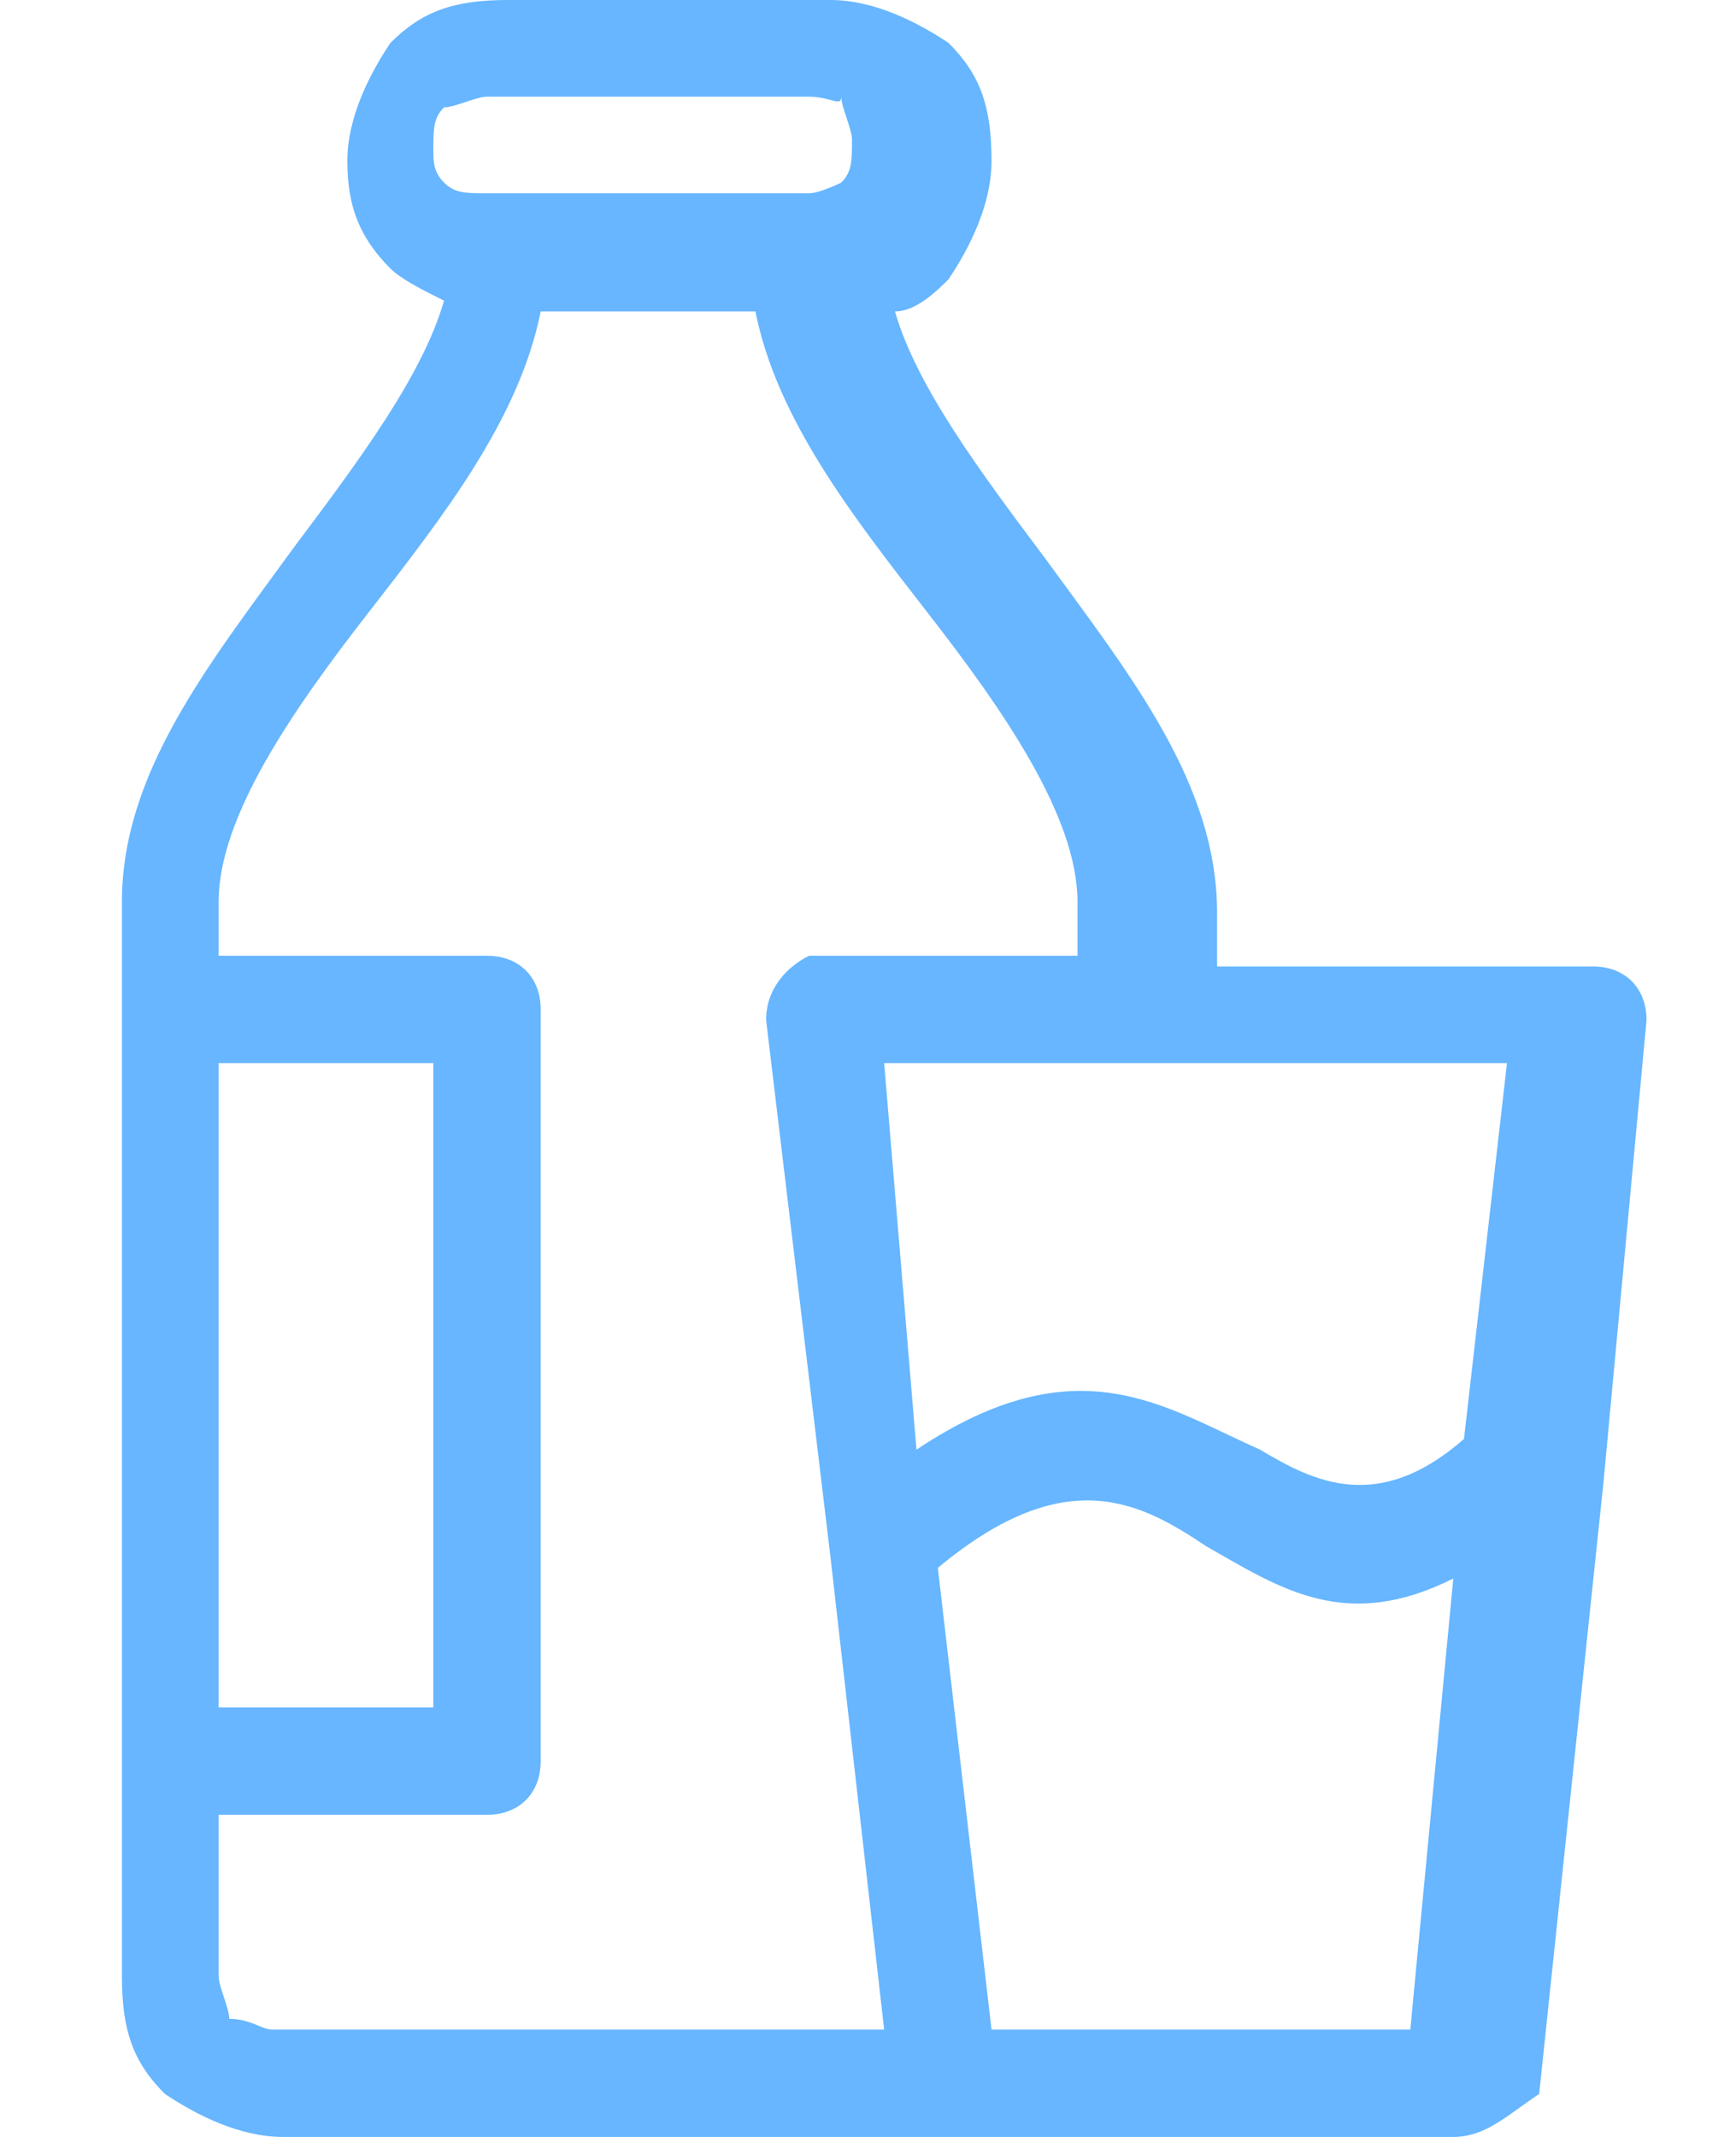 <svg width="13" height="16" viewBox="0 0 13 16" fill="none" xmlns="http://www.w3.org/2000/svg">
<path d="M2.039 15.196H6.621L6.219 11.658L5.737 7.638C5.737 7.397 5.898 7.236 6.059 7.156H8.069V6.754C8.069 6.111 7.506 5.307 6.943 4.583C6.38 3.859 5.817 3.136 5.657 2.332H4.049C3.888 3.136 3.325 3.859 2.762 4.583C2.199 5.307 1.637 6.111 1.637 6.754V7.156H3.647C3.888 7.156 4.049 7.317 4.049 7.558V13.186C4.049 13.427 3.888 13.588 3.647 13.588H1.637V14.794C1.637 14.874 1.717 15.035 1.717 15.116C1.878 15.116 1.958 15.196 2.039 15.196ZM1.637 7.96V12.784H3.245V7.96H1.637ZM6.863 10.854C8.069 10.05 8.712 10.533 9.436 10.854C9.838 11.095 10.32 11.337 10.963 10.774L11.285 7.96H8.551H6.621L6.863 10.854ZM10.883 11.819C10.079 12.221 9.596 11.899 9.034 11.578C8.551 11.256 7.988 10.935 7.023 11.739L7.425 15.196H10.561L10.883 11.819ZM10.883 16H7.104H2.119C1.797 16 1.476 15.839 1.235 15.678C0.993 15.437 0.913 15.196 0.913 14.794V6.754C0.913 5.789 1.556 4.985 2.199 4.101C2.682 3.457 3.164 2.814 3.325 2.251C3.164 2.171 3.003 2.09 2.923 2.01C2.682 1.769 2.601 1.528 2.601 1.206C2.601 0.884 2.762 0.563 2.923 0.322C3.164 0.08 3.405 0 3.807 0H6.219C6.541 0 6.863 0.161 7.104 0.322C7.345 0.563 7.425 0.804 7.425 1.206C7.425 1.528 7.265 1.849 7.104 2.09C7.023 2.171 6.863 2.332 6.702 2.332C6.863 2.894 7.345 3.538 7.827 4.181C8.471 5.065 9.114 5.869 9.114 6.834V7.236H11.928C12.169 7.236 12.33 7.397 12.33 7.638L12.008 11.095L11.526 15.678C11.285 15.839 11.124 16 10.883 16ZM6.059 0.724H3.647C3.566 0.724 3.405 0.804 3.325 0.804C3.245 0.884 3.245 0.965 3.245 1.126C3.245 1.206 3.245 1.286 3.325 1.367C3.405 1.447 3.486 1.447 3.647 1.447H6.059C6.139 1.447 6.3 1.367 6.3 1.367C6.38 1.286 6.38 1.206 6.38 1.045C6.38 0.965 6.3 0.804 6.3 0.724C6.3 0.804 6.219 0.724 6.059 0.724Z" fill="#67B6FF"/>
</svg>
